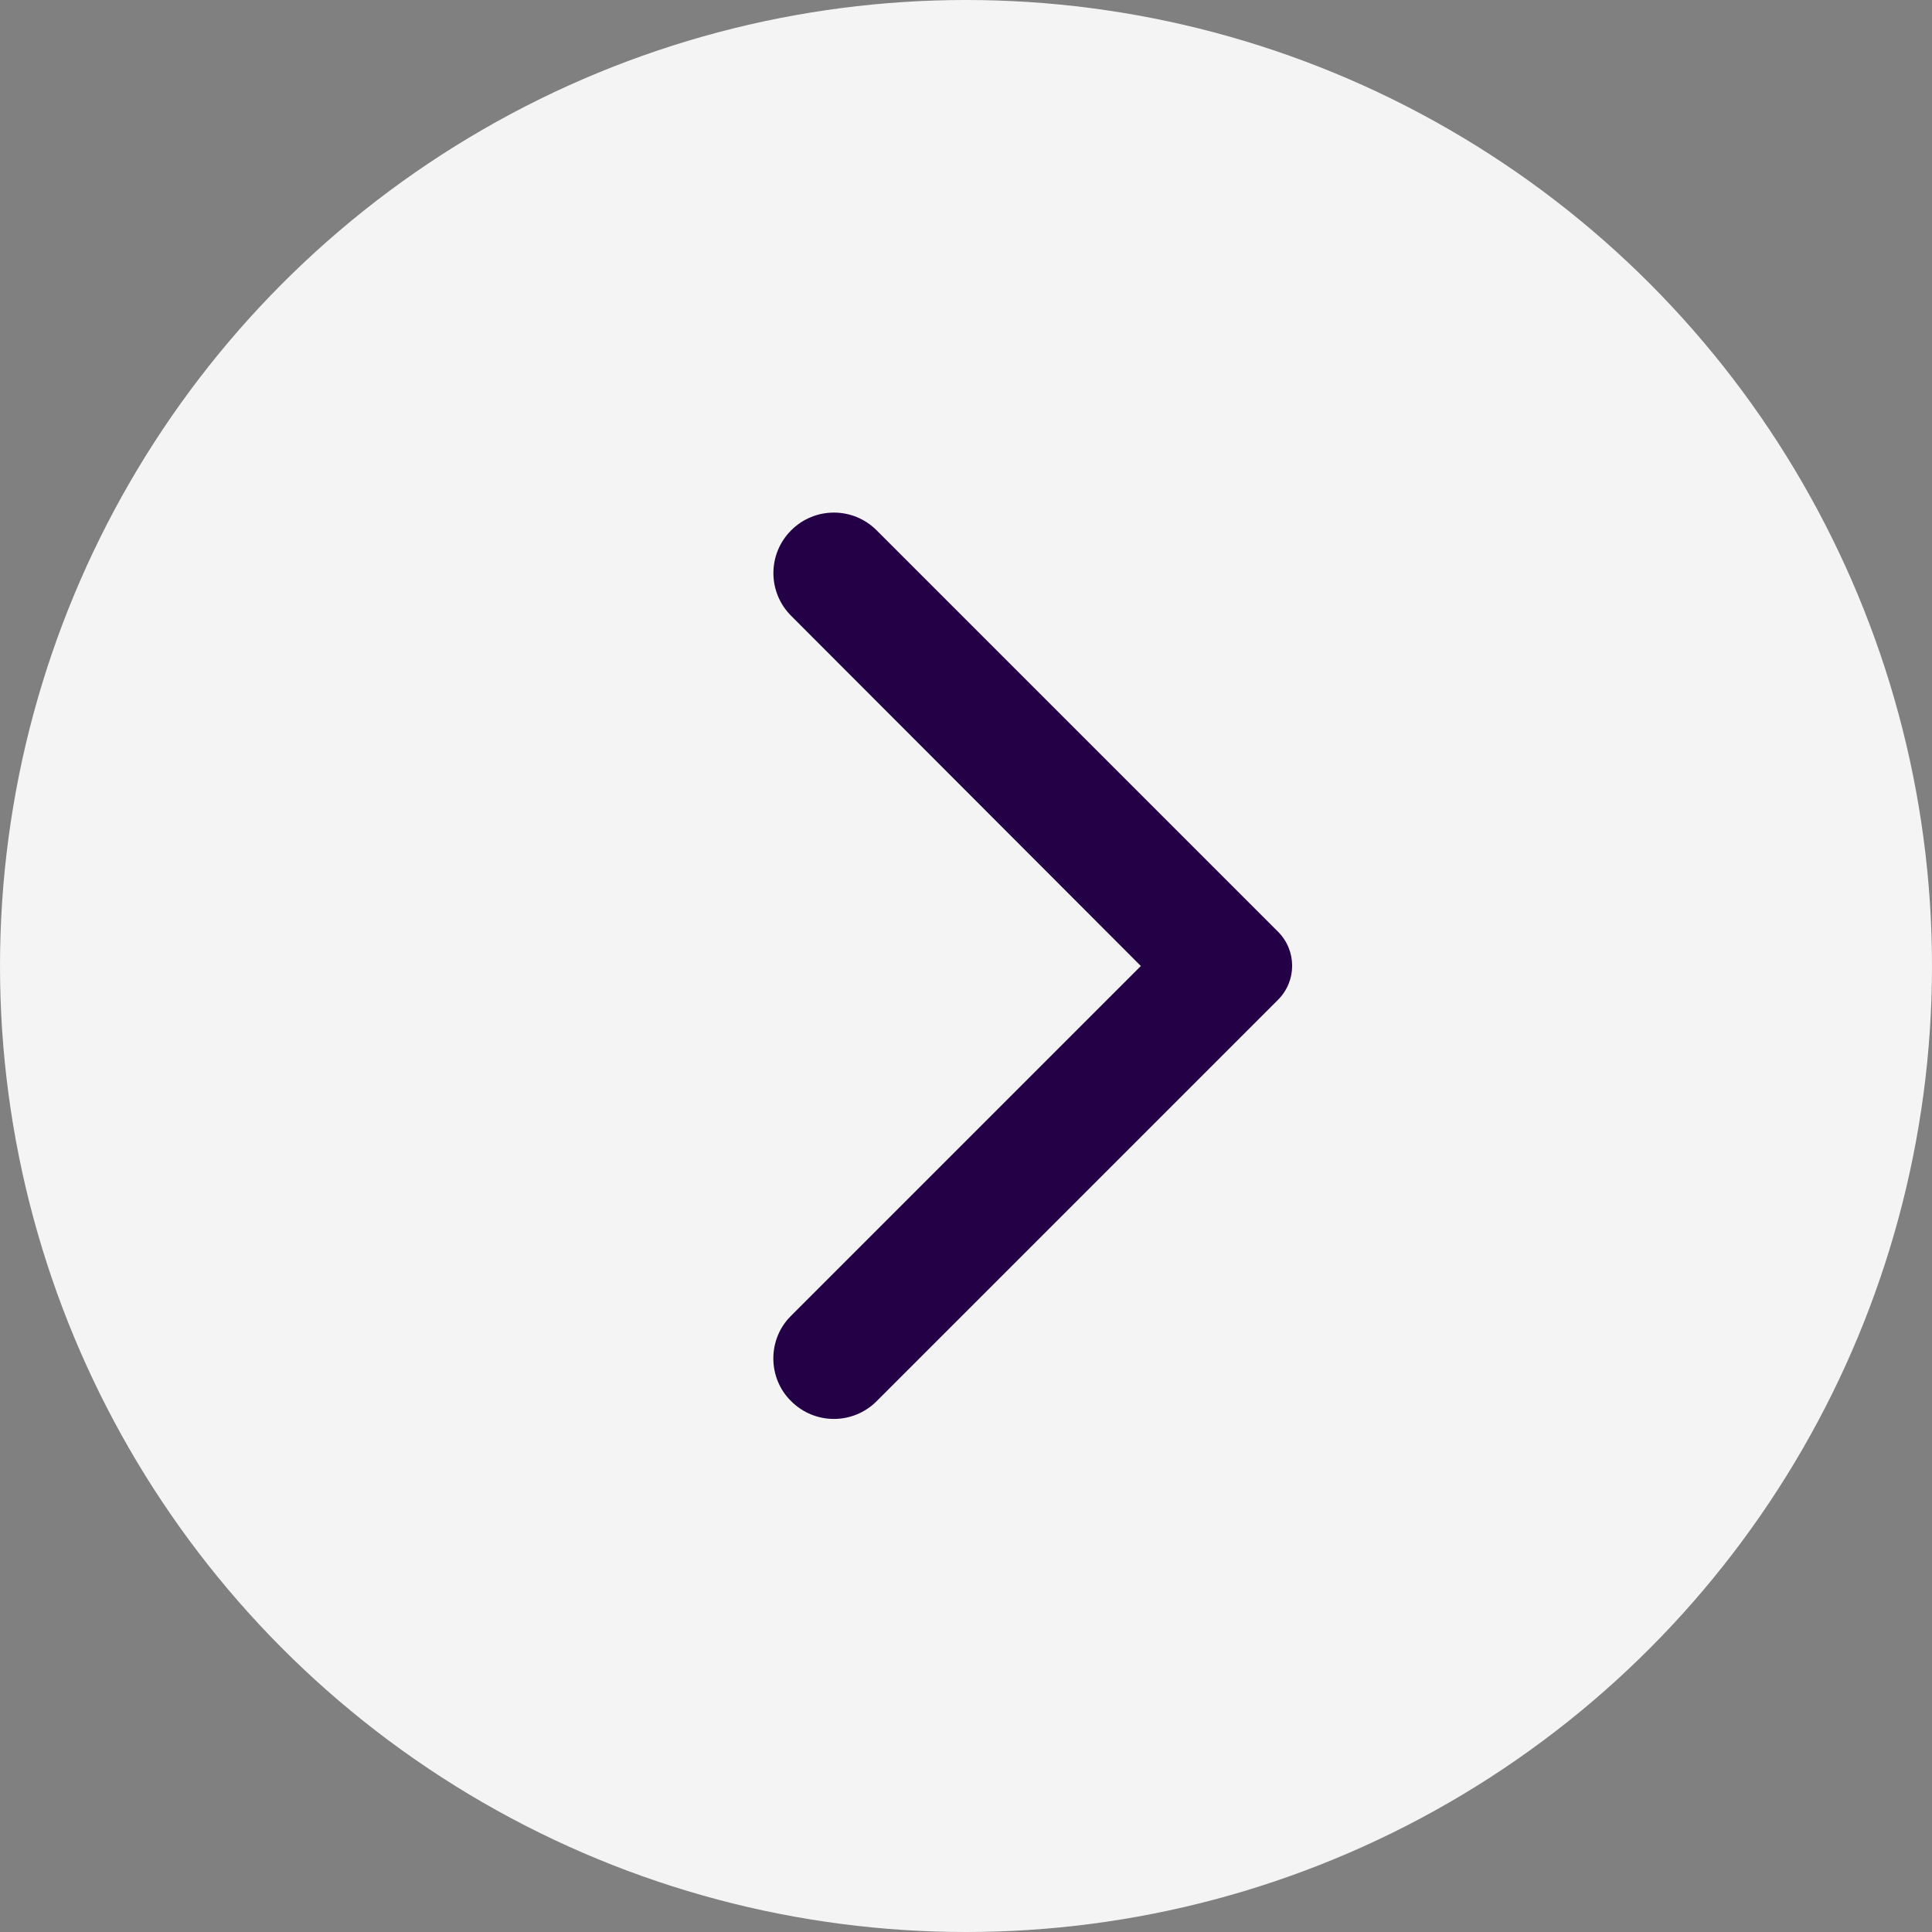 <svg width="40" height="40" viewBox="0 0 40 40" fill="none" xmlns="http://www.w3.org/2000/svg">
<rect x="0" y="0" width="40" height="40" fill="#808080" stroke="none"/>
<ellipse cx="20" cy="20" rx="20" ry="20" fill="#F4F4F4"/>
<g clip-path="url(#clip0_219_440)">
<path d="M16.38 29.01C16.87 29.5 17.66 29.5 18.15 29.01L26.46 20.7C26.85 20.31 26.85 19.68 26.46 19.29L18.15 10.98C17.66 10.49 16.87 10.49 16.38 10.98C15.89 11.47 15.89 12.26 16.38 12.75L23.62 20L16.37 27.25C15.89 27.73 15.89 28.53 16.38 29.01Z" fill="#240046"/>
</g>
<defs>
<clipPath id="clip0_219_440">
<rect width="24" height="24" fill="white" transform="translate(8 8)"/>
</clipPath>
</defs>
</svg>
